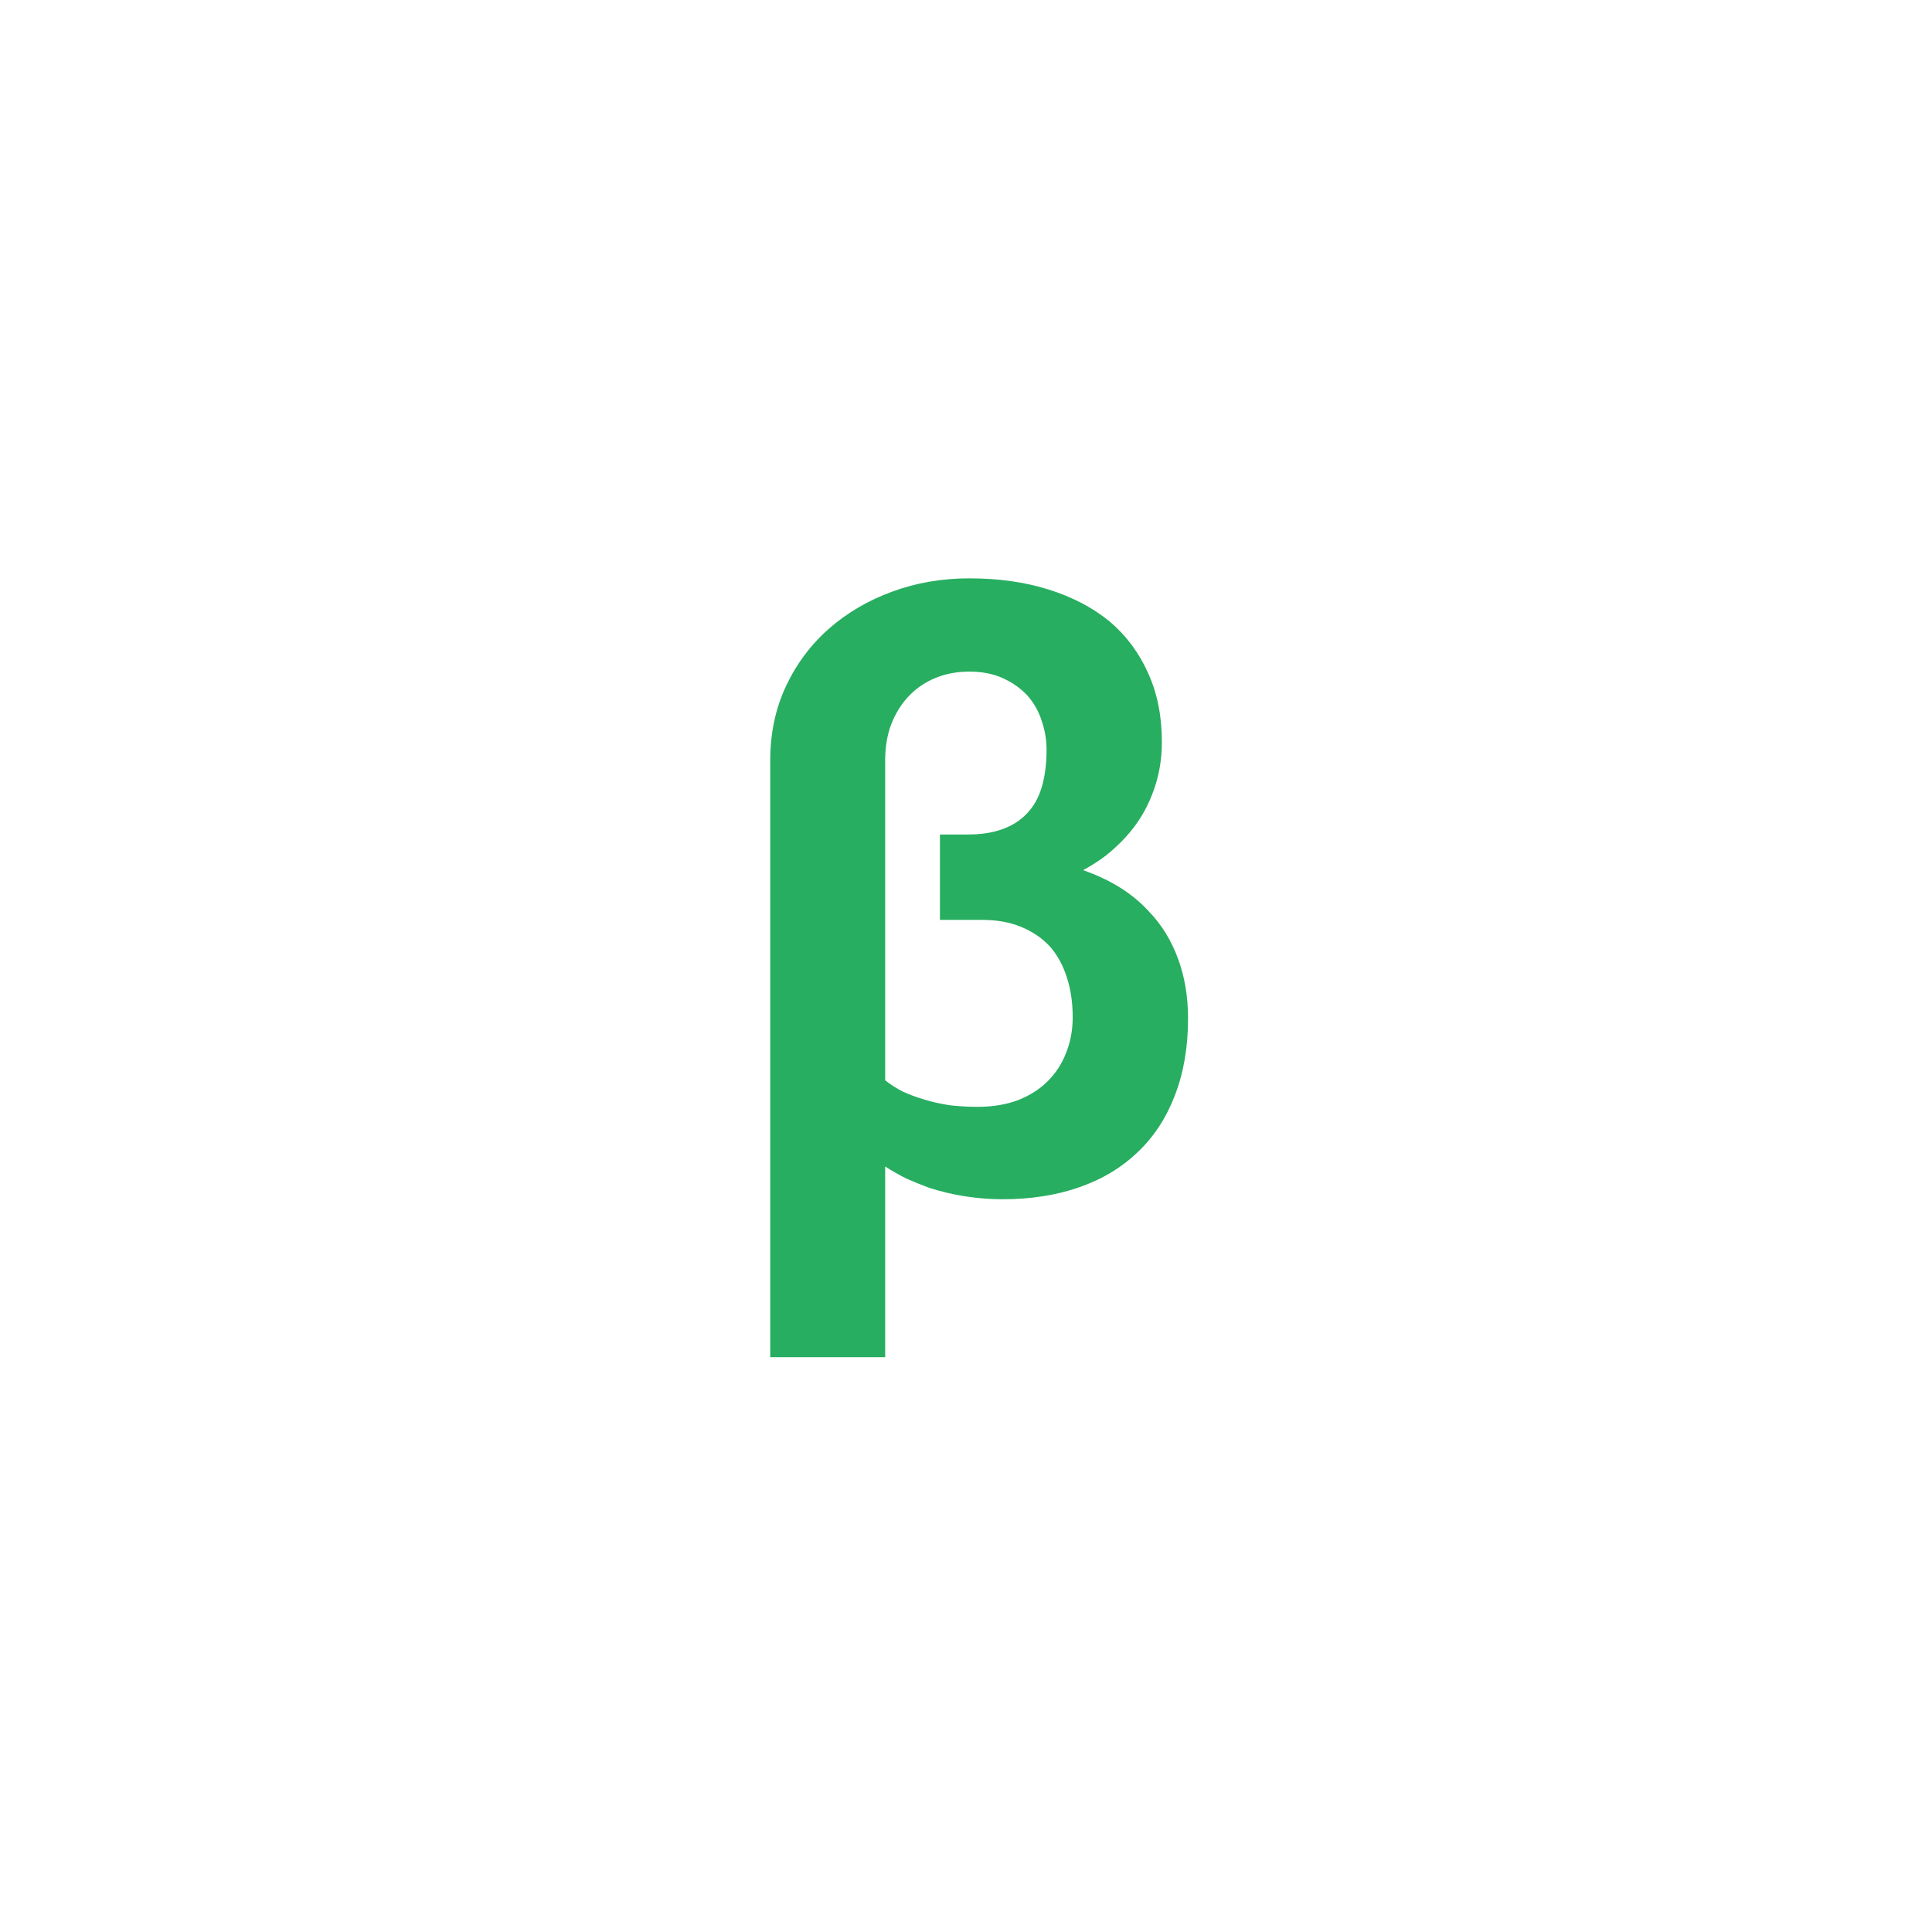 <svg width="157" height="157" viewBox="0 0 157 157" fill="none" xmlns="http://www.w3.org/2000/svg">
<path d="M78.775 46.998C76.55 46.998 74.46 47.357 72.504 48.076C70.549 48.794 68.841 49.794 67.379 51.074C65.896 52.376 64.727 53.937 63.873 55.755C63.019 57.574 62.592 59.584 62.592 61.785V110.288H71.931V94.794C72.493 95.153 73.066 95.479 73.651 95.771C74.257 96.04 74.864 96.287 75.471 96.512C76.438 96.826 77.427 97.062 78.438 97.219C79.472 97.376 80.484 97.455 81.473 97.455C83.765 97.455 85.844 97.129 87.71 96.478C89.576 95.827 91.16 94.873 92.464 93.615C93.768 92.38 94.768 90.853 95.465 89.034C96.184 87.193 96.544 85.105 96.544 82.769C96.544 80.995 96.274 79.379 95.734 77.919C95.195 76.437 94.408 75.157 93.374 74.079C92.7 73.338 91.913 72.687 91.014 72.125C90.115 71.564 89.115 71.093 88.013 70.711C88.688 70.351 89.317 69.947 89.902 69.498C90.486 69.027 91.014 68.533 91.486 68.016C92.43 66.983 93.15 65.815 93.644 64.513C94.161 63.188 94.419 61.785 94.419 60.303C94.419 58.214 94.049 56.35 93.307 54.711C92.565 53.05 91.52 51.646 90.171 50.501C88.8 49.378 87.148 48.514 85.215 47.907C83.282 47.301 81.135 46.998 78.775 46.998ZM78.641 67.814H76.382V74.753H79.821C81.012 74.753 82.068 74.944 82.99 75.325C83.911 75.707 84.687 76.235 85.316 76.908C85.923 77.605 86.384 78.447 86.699 79.435C87.013 80.4 87.171 81.478 87.171 82.668C87.171 83.701 86.991 84.667 86.631 85.565C86.294 86.441 85.799 87.204 85.148 87.855C84.496 88.507 83.687 89.023 82.72 89.405C81.754 89.764 80.663 89.944 79.45 89.944C78.641 89.944 77.865 89.899 77.123 89.809C76.404 89.697 75.719 89.54 75.067 89.338C74.46 89.158 73.887 88.945 73.347 88.698C72.83 88.428 72.358 88.125 71.931 87.788V61.785C71.931 60.684 72.1 59.696 72.437 58.821C72.796 57.922 73.28 57.159 73.887 56.53C74.493 55.901 75.213 55.419 76.044 55.082C76.876 54.745 77.786 54.577 78.775 54.577C79.809 54.577 80.72 54.756 81.506 55.115C82.293 55.475 82.956 55.946 83.496 56.53C84.013 57.114 84.395 57.788 84.642 58.551C84.912 59.315 85.046 60.112 85.046 60.943C85.046 62.088 84.912 63.11 84.642 64.008C84.372 64.906 83.934 65.647 83.327 66.231C82.81 66.747 82.158 67.14 81.371 67.41C80.607 67.679 79.697 67.814 78.641 67.814Z" fill="#27AE60"/>
</svg>
